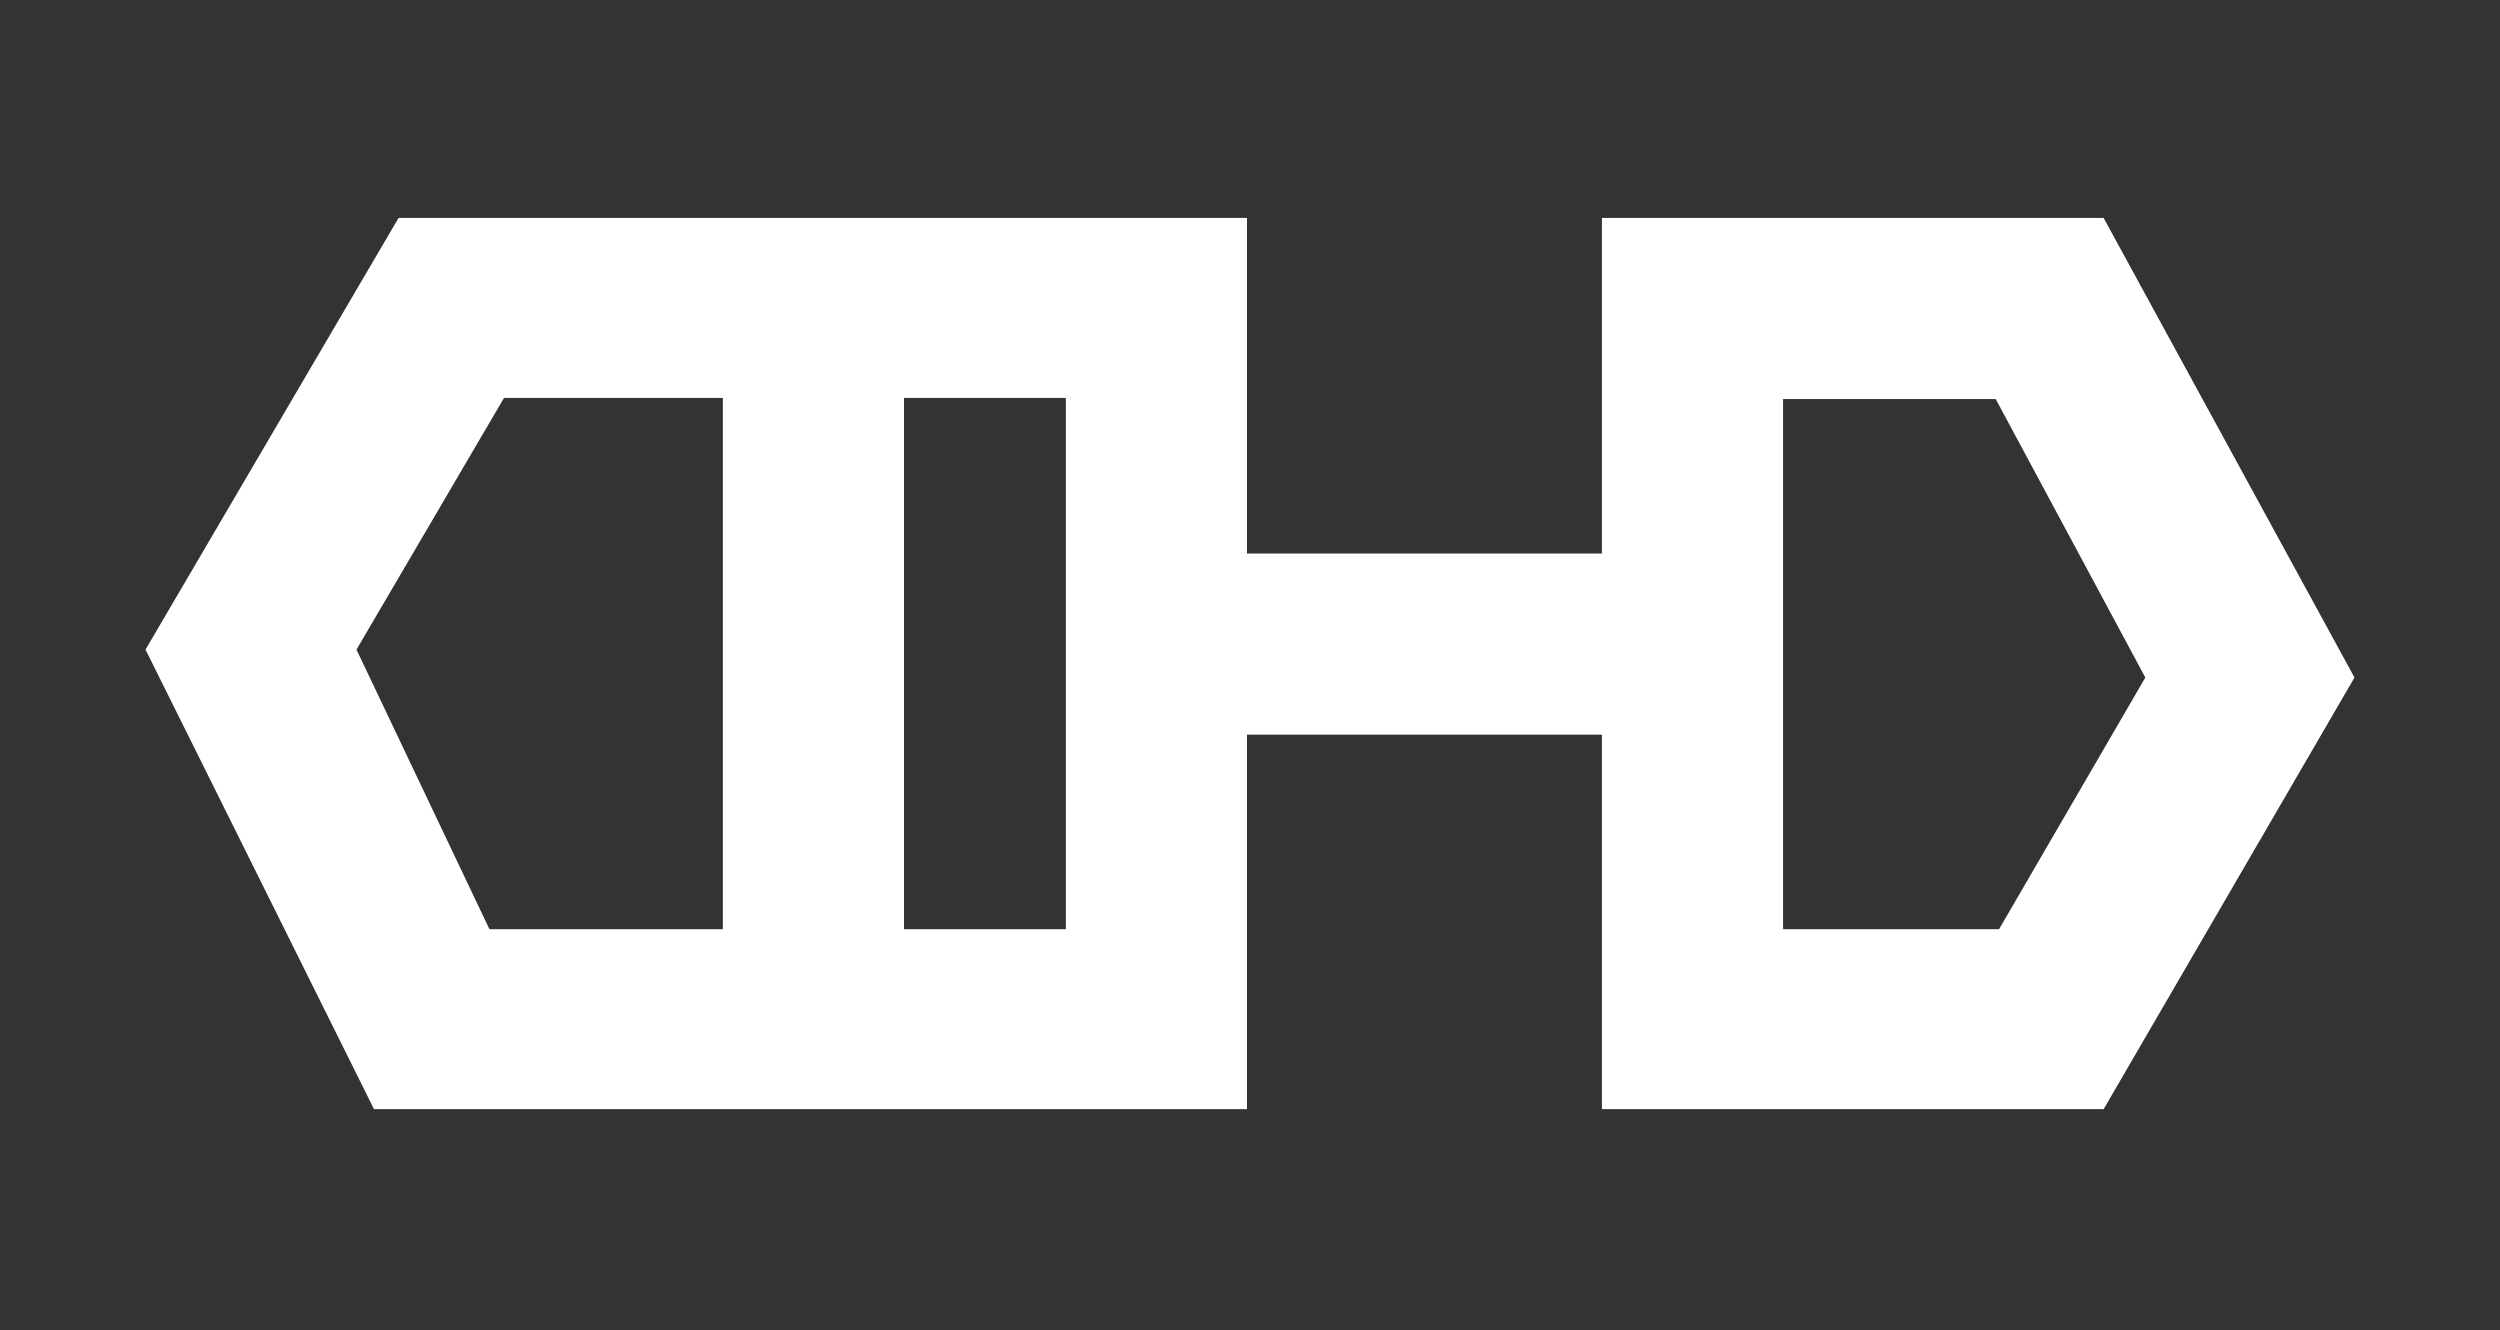 <?xml version="1.0" encoding="UTF-8" standalone="no"?>
<!DOCTYPE svg PUBLIC "-//W3C//DTD SVG 1.1//EN" "http://www.w3.org/Graphics/SVG/1.1/DTD/svg11.dtd">
<svg width="100%" height="100%" viewBox="0 0 500 266" version="1.1" xmlns="http://www.w3.org/2000/svg" xmlns:xlink="http://www.w3.org/1999/xlink" xml:space="preserve" xmlns:serif="http://www.serif.com/" style="fill-rule:evenodd;clip-rule:evenodd;stroke-linejoin:round;stroke-miterlimit:2;">
    <rect x="0" y="0" width="500" height="266" fill="#333333" stroke="none"/>
    <g id="IH" transform="matrix(1,0,0,1,0,-101.162)">
        <rect x="0" y="101.162" width="500" height="265.425" style="fill:none;"/>
        <g transform="matrix(1,0,0,1,-5.68434e-14,101.162)">
            <path d="M79.707,43.593L249.399,43.593L249.399,110.709L320.384,110.709L320.384,43.593L420.726,43.593L470.897,135.506L420.726,221.833L320.384,221.833L320.384,146.935L249.399,146.935L249.399,221.833L74.801,221.833L29.103,129.92L79.707,43.593ZM97.889,185.844L144.573,185.844L144.573,79.581L100.803,79.581L71.295,129.92L97.889,185.844ZM213.172,79.581L180.8,79.581L180.8,185.844L213.172,185.844L213.172,79.581ZM356.611,79.819L356.611,185.844L399.81,185.844L429.066,135.506L399.148,79.819L356.611,79.819Z" style="fill-rule:nonzero; fill: white;"/>
        </g>
    </g>
</svg>
